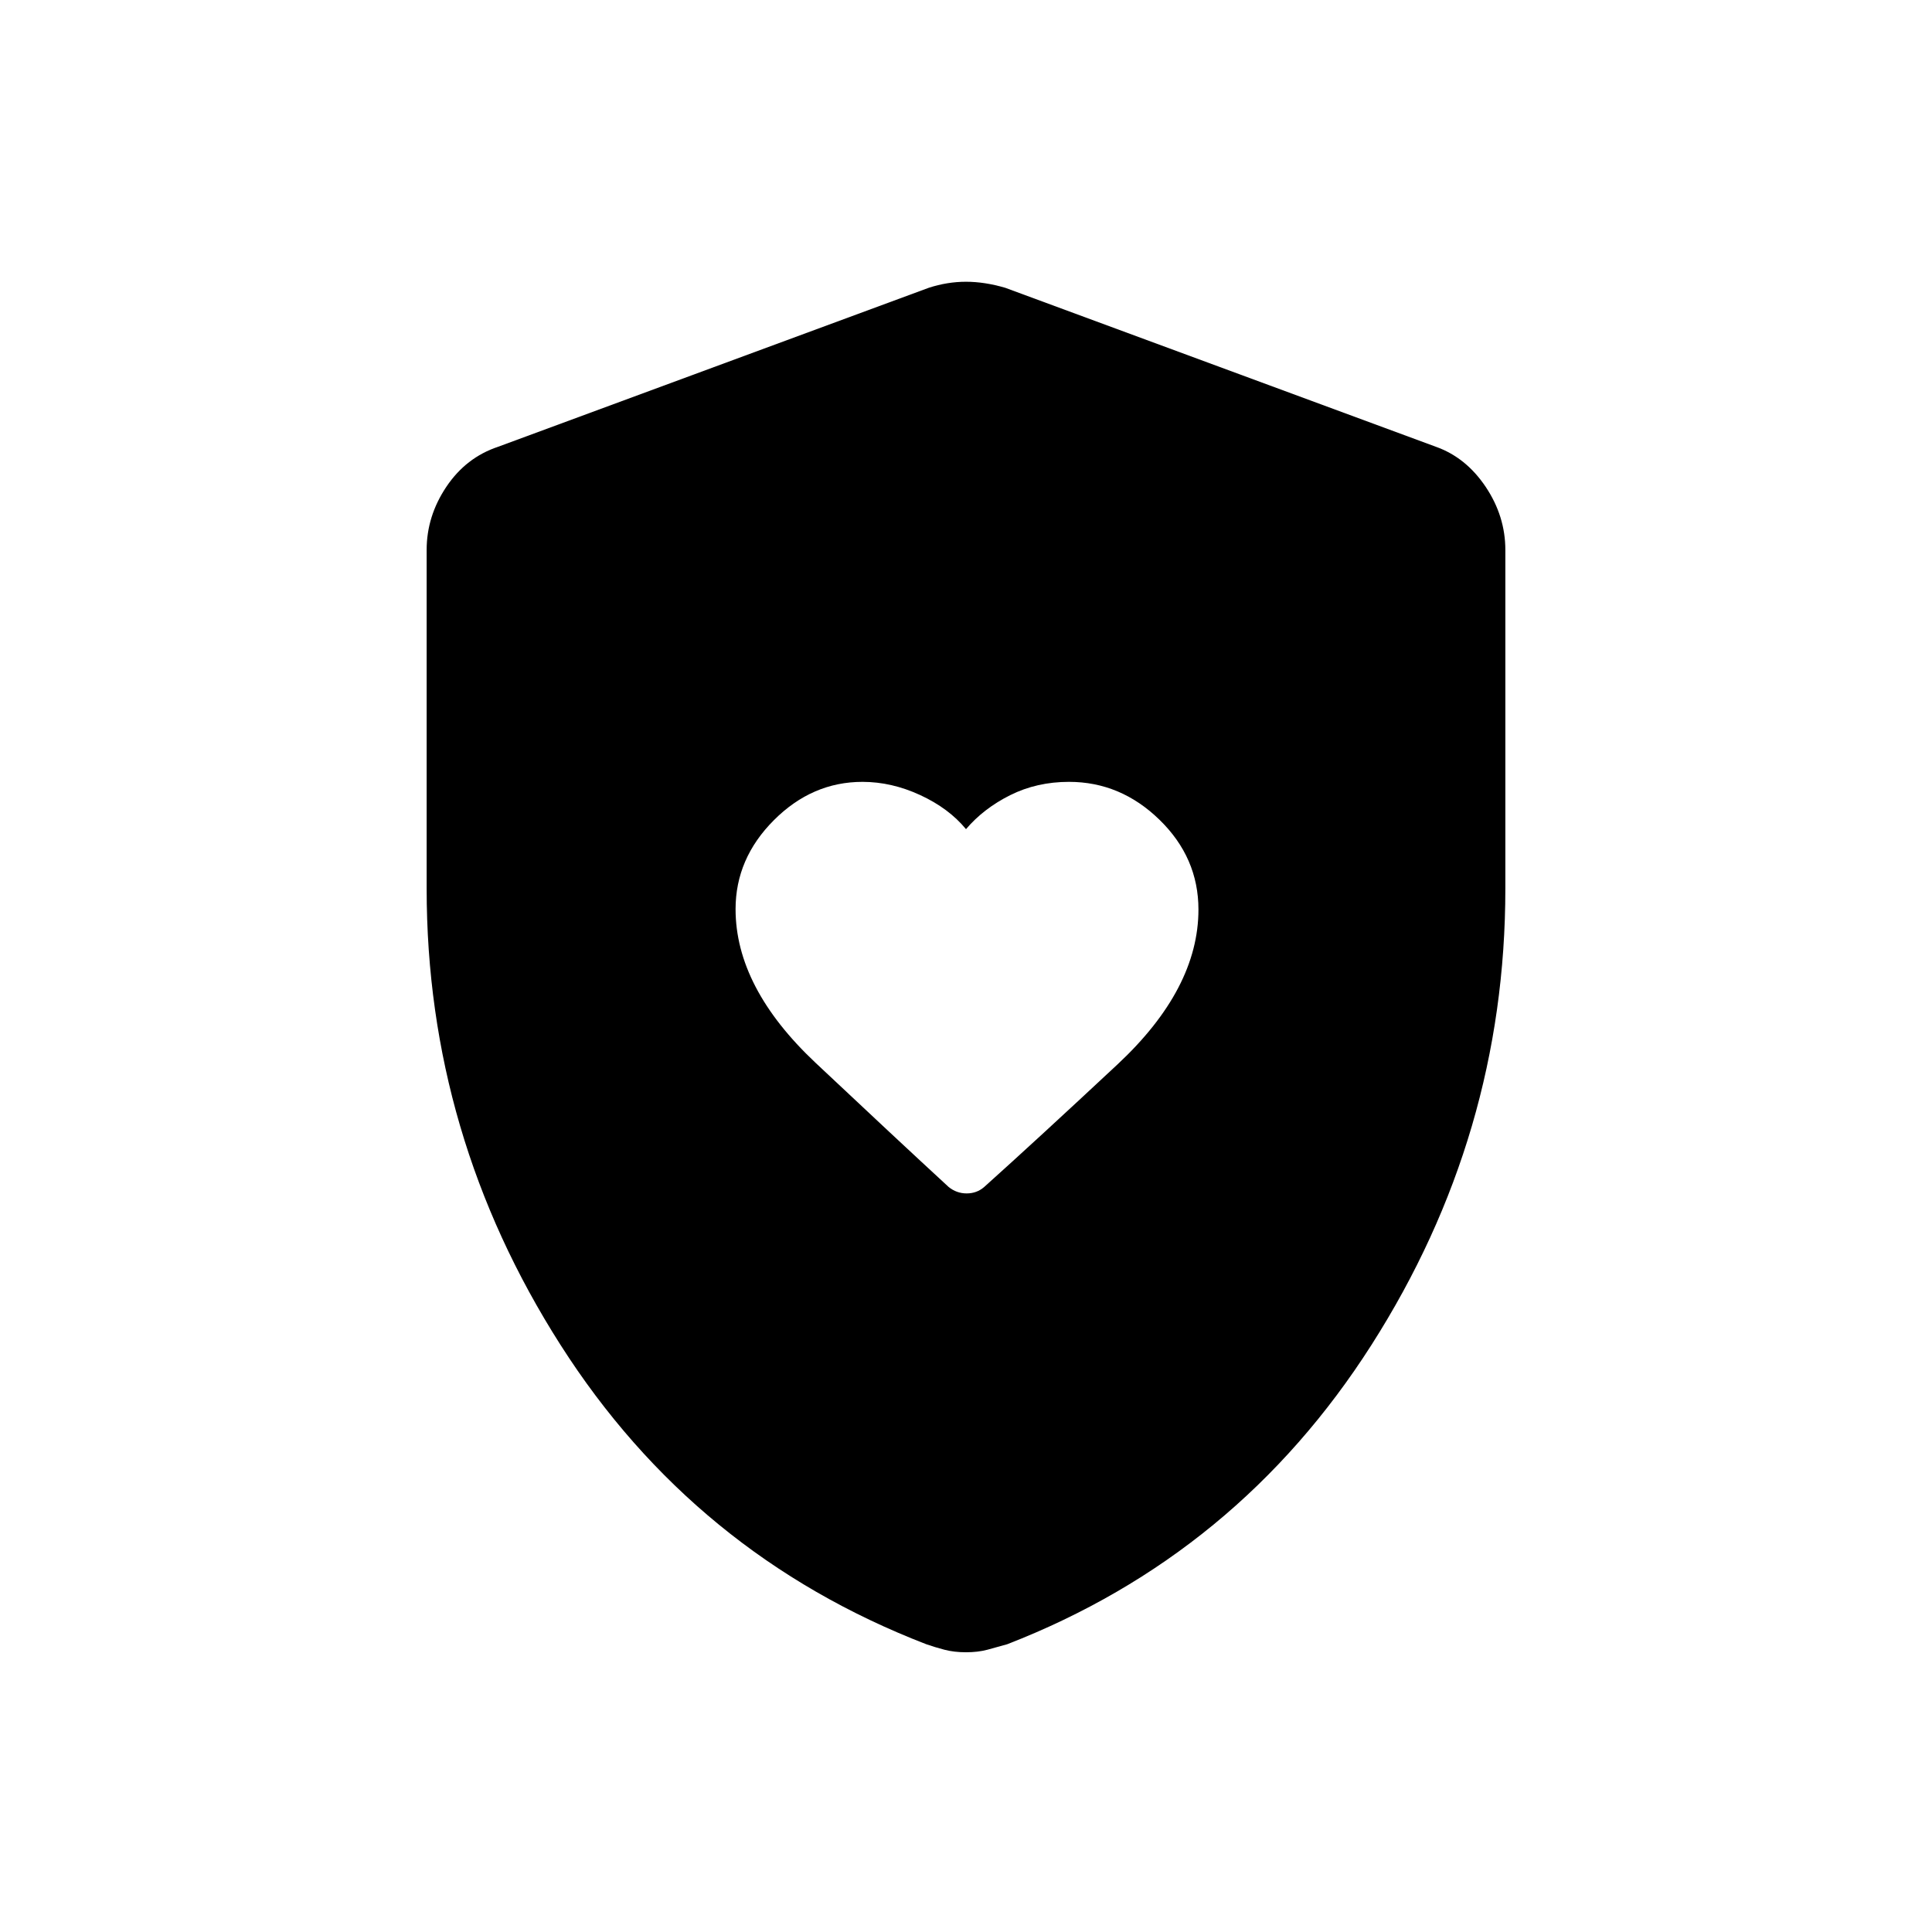 <svg xmlns="http://www.w3.org/2000/svg" height="48" viewBox="0 -960 960 960" width="48"><path d="M365.5-508.25q0 38.96 39.75 76.36 39.75 37.39 66.09 61.66 3.97 3.23 8.98 3.23t8.68-3.16q26-23.34 66.25-60.92 40.25-37.57 40.25-76.98 0-25.74-19.34-44.59-19.34-18.85-44.97-18.85-16.02 0-29.25 6.62Q488.71-558.25 480-548q-8.56-10.38-22.77-16.94-14.21-6.56-28.66-6.56-25.02 0-44.04 19.05-19.03 19.05-19.03 44.2ZM480-139q-5.9 0-10.68-1.25-4.78-1.25-9.08-2.75Q345-187.5 278.5-291.75 212-396 212-518.42v-168.3q0-16.77 9.77-31.37 9.78-14.59 25.73-19.91l214-79q9.25-3 18.5-3t19.5 3l214 79q14.95 5.32 24.73 19.91 9.77 14.6 9.77 31.37v168.3q0 122.42-66.5 226.67Q615-187.5 500.52-143q-5.22 1.5-9.92 2.75T480-139Z"/></svg>
